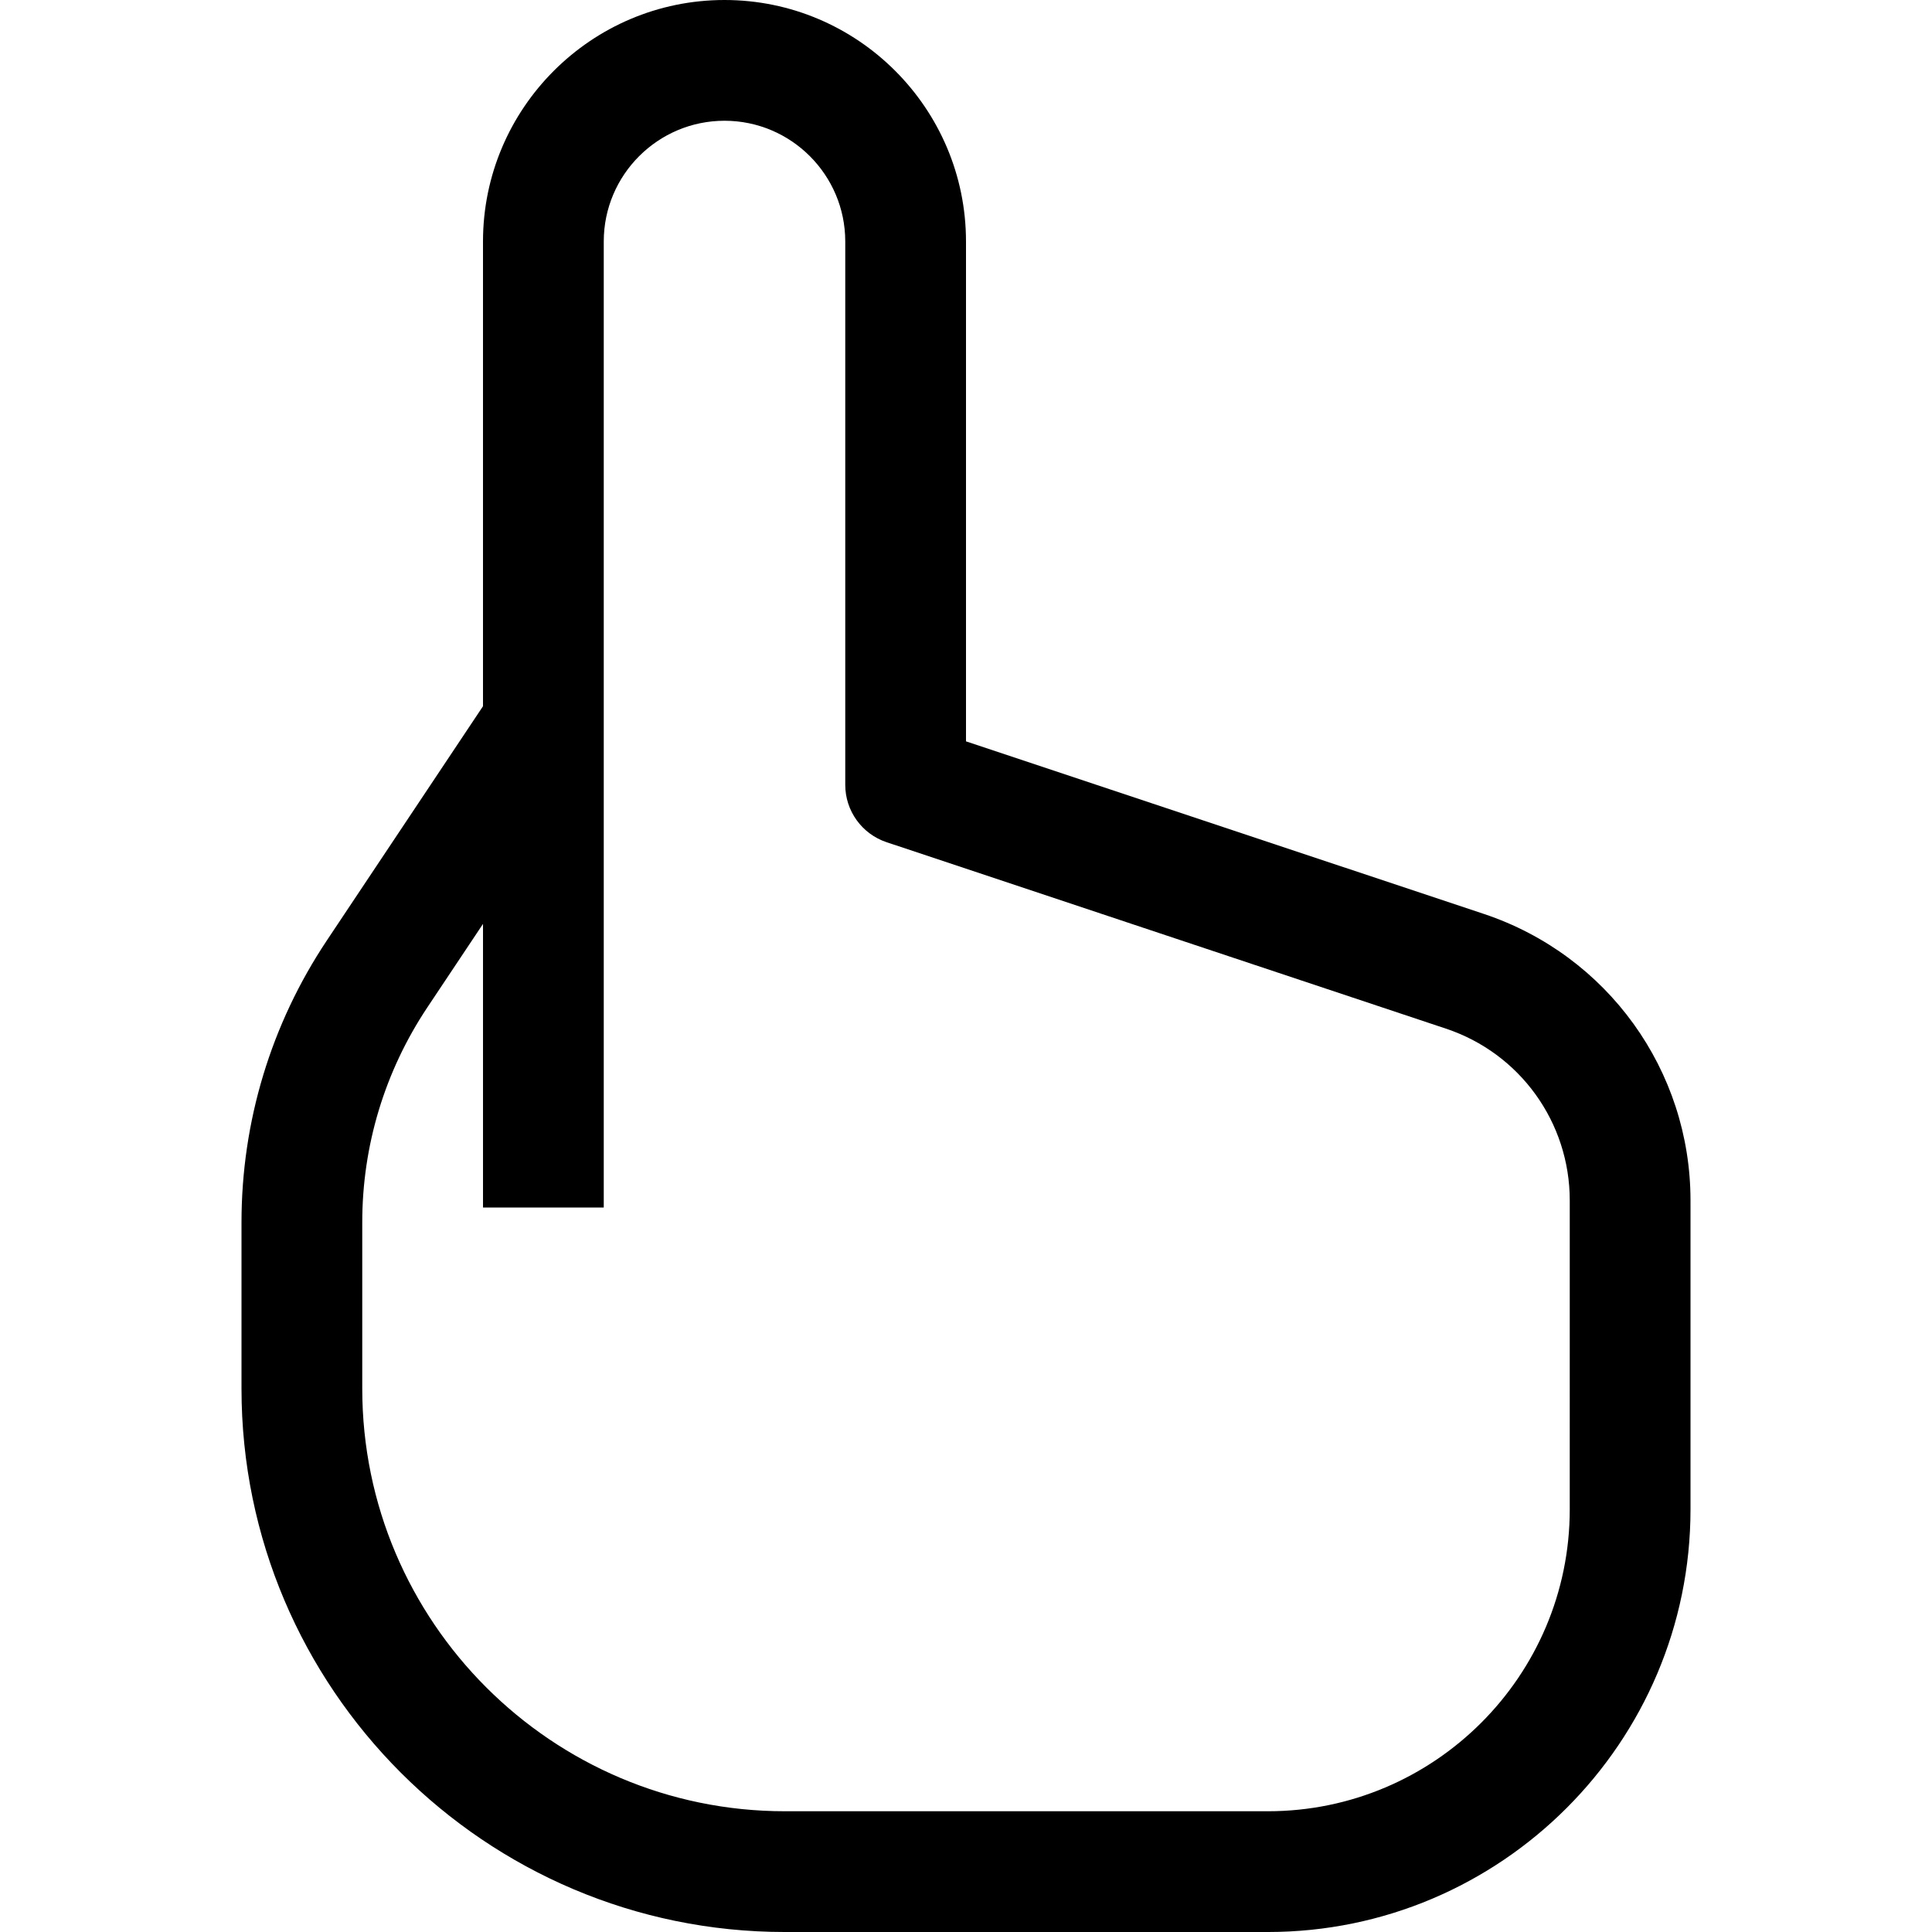 <svg id="Capa_1" enable-background="new 0 0 320.941 320.941" height="512" viewBox="0 0 320.941 320.941" width="512" xmlns="http://www.w3.org/2000/svg"><path d="m246.533 151.832-86.063-28.678v-83.036c0-22.116-17.992-40.118-40.117-40.118-22.126 0-40.118 18.002-40.118 40.118v77.199l-25.935 38.903c-9.275 13.908-14.182 30.108-14.182 46.837v27.62c0 49.775 40.49 90.265 90.265 90.265h80.235c38.707 0 70.206-31.499 70.206-70.206v-51.322c-.001-21.608-13.781-40.726-34.291-47.582zm14.232 98.903c0 27.659-22.498 50.147-50.147 50.147h-80.235c-38.707 0-70.206-31.499-70.206-70.206v-27.62c0-12.752 3.741-25.093 10.813-35.71l9.246-13.869v47.111h20.059v-160.47c0-11.068 9.001-20.059 20.059-20.059s20.059 8.991 20.059 20.059v90.265c0 4.31 2.762 8.149 6.856 9.52l92.919 30.97c12.311 4.094 20.578 15.573 20.578 28.541-.002-.001-.002 51.321-.001 51.321z"/></svg>